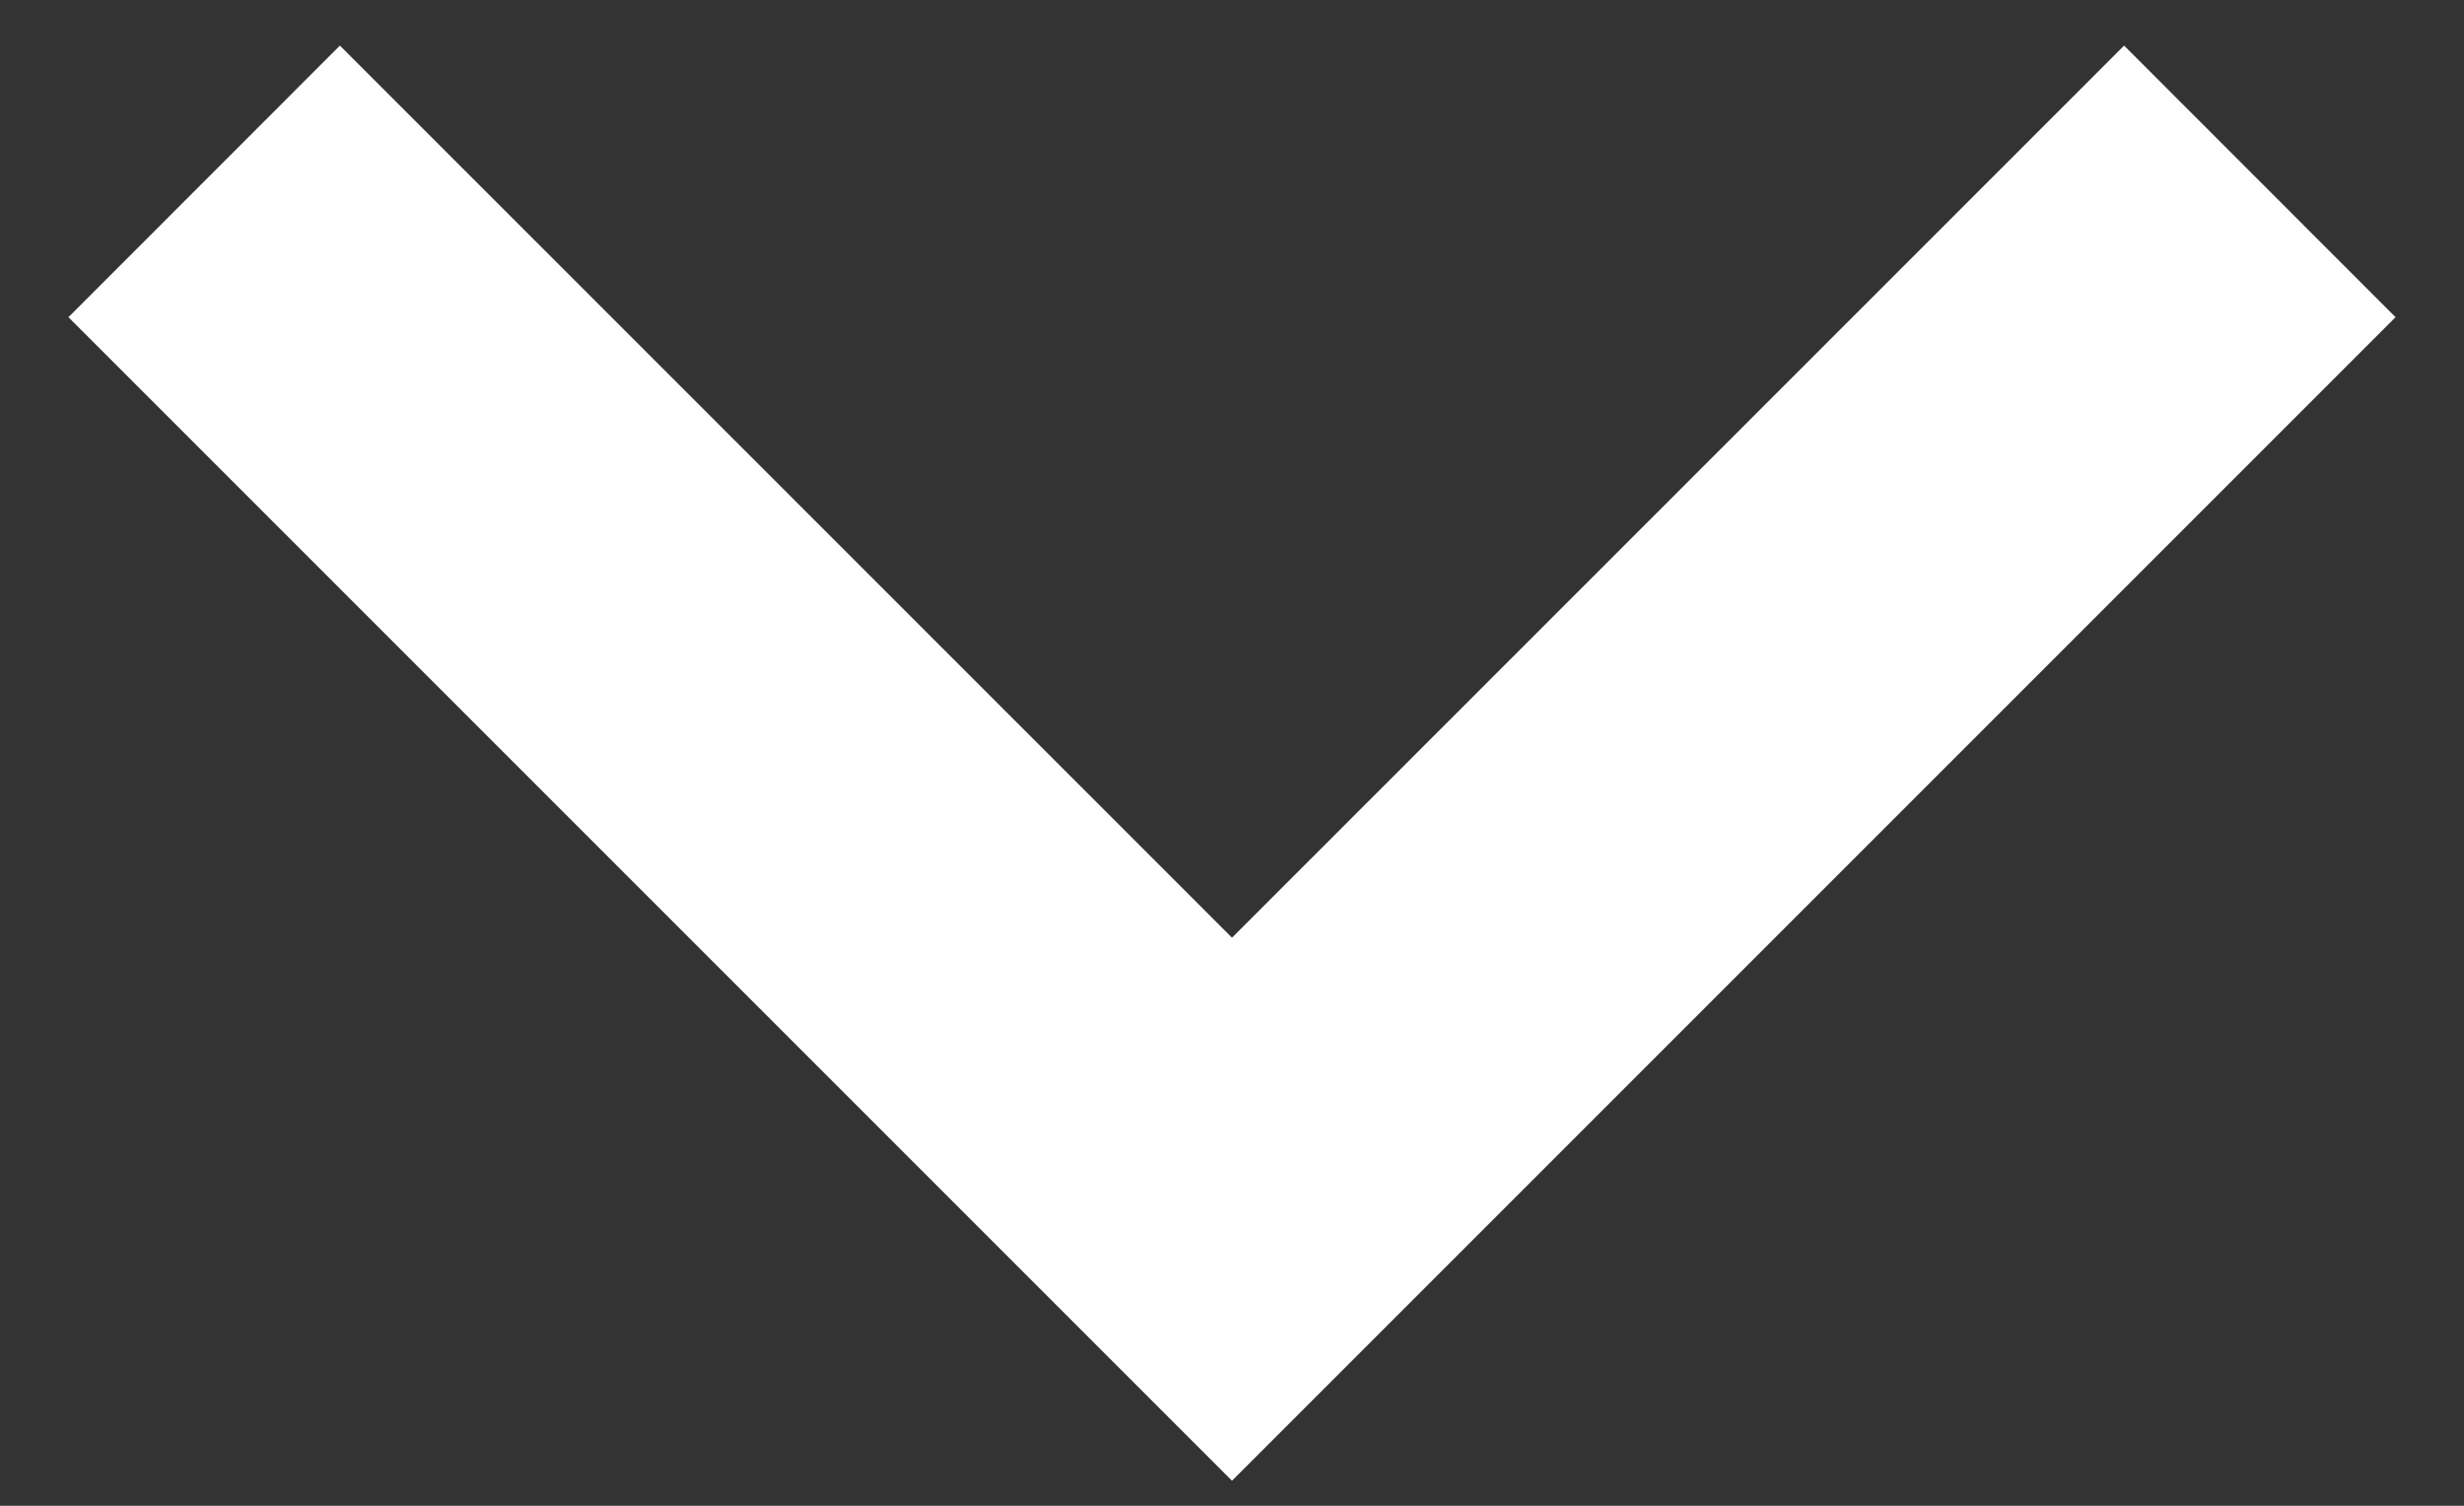 <svg width="18" height="11" viewBox="0 0 18 11" fill="none" xmlns="http://www.w3.org/2000/svg">
    <rect x="0" y="0" width="18" height="11" fill="#333333" stroke="none"/>
    <path d="M9 10.817L0.5 2.317L2.483 0.333L9 6.85L15.517 0.333L17.5 2.317L9 10.817Z" fill="white"/>
</svg>
